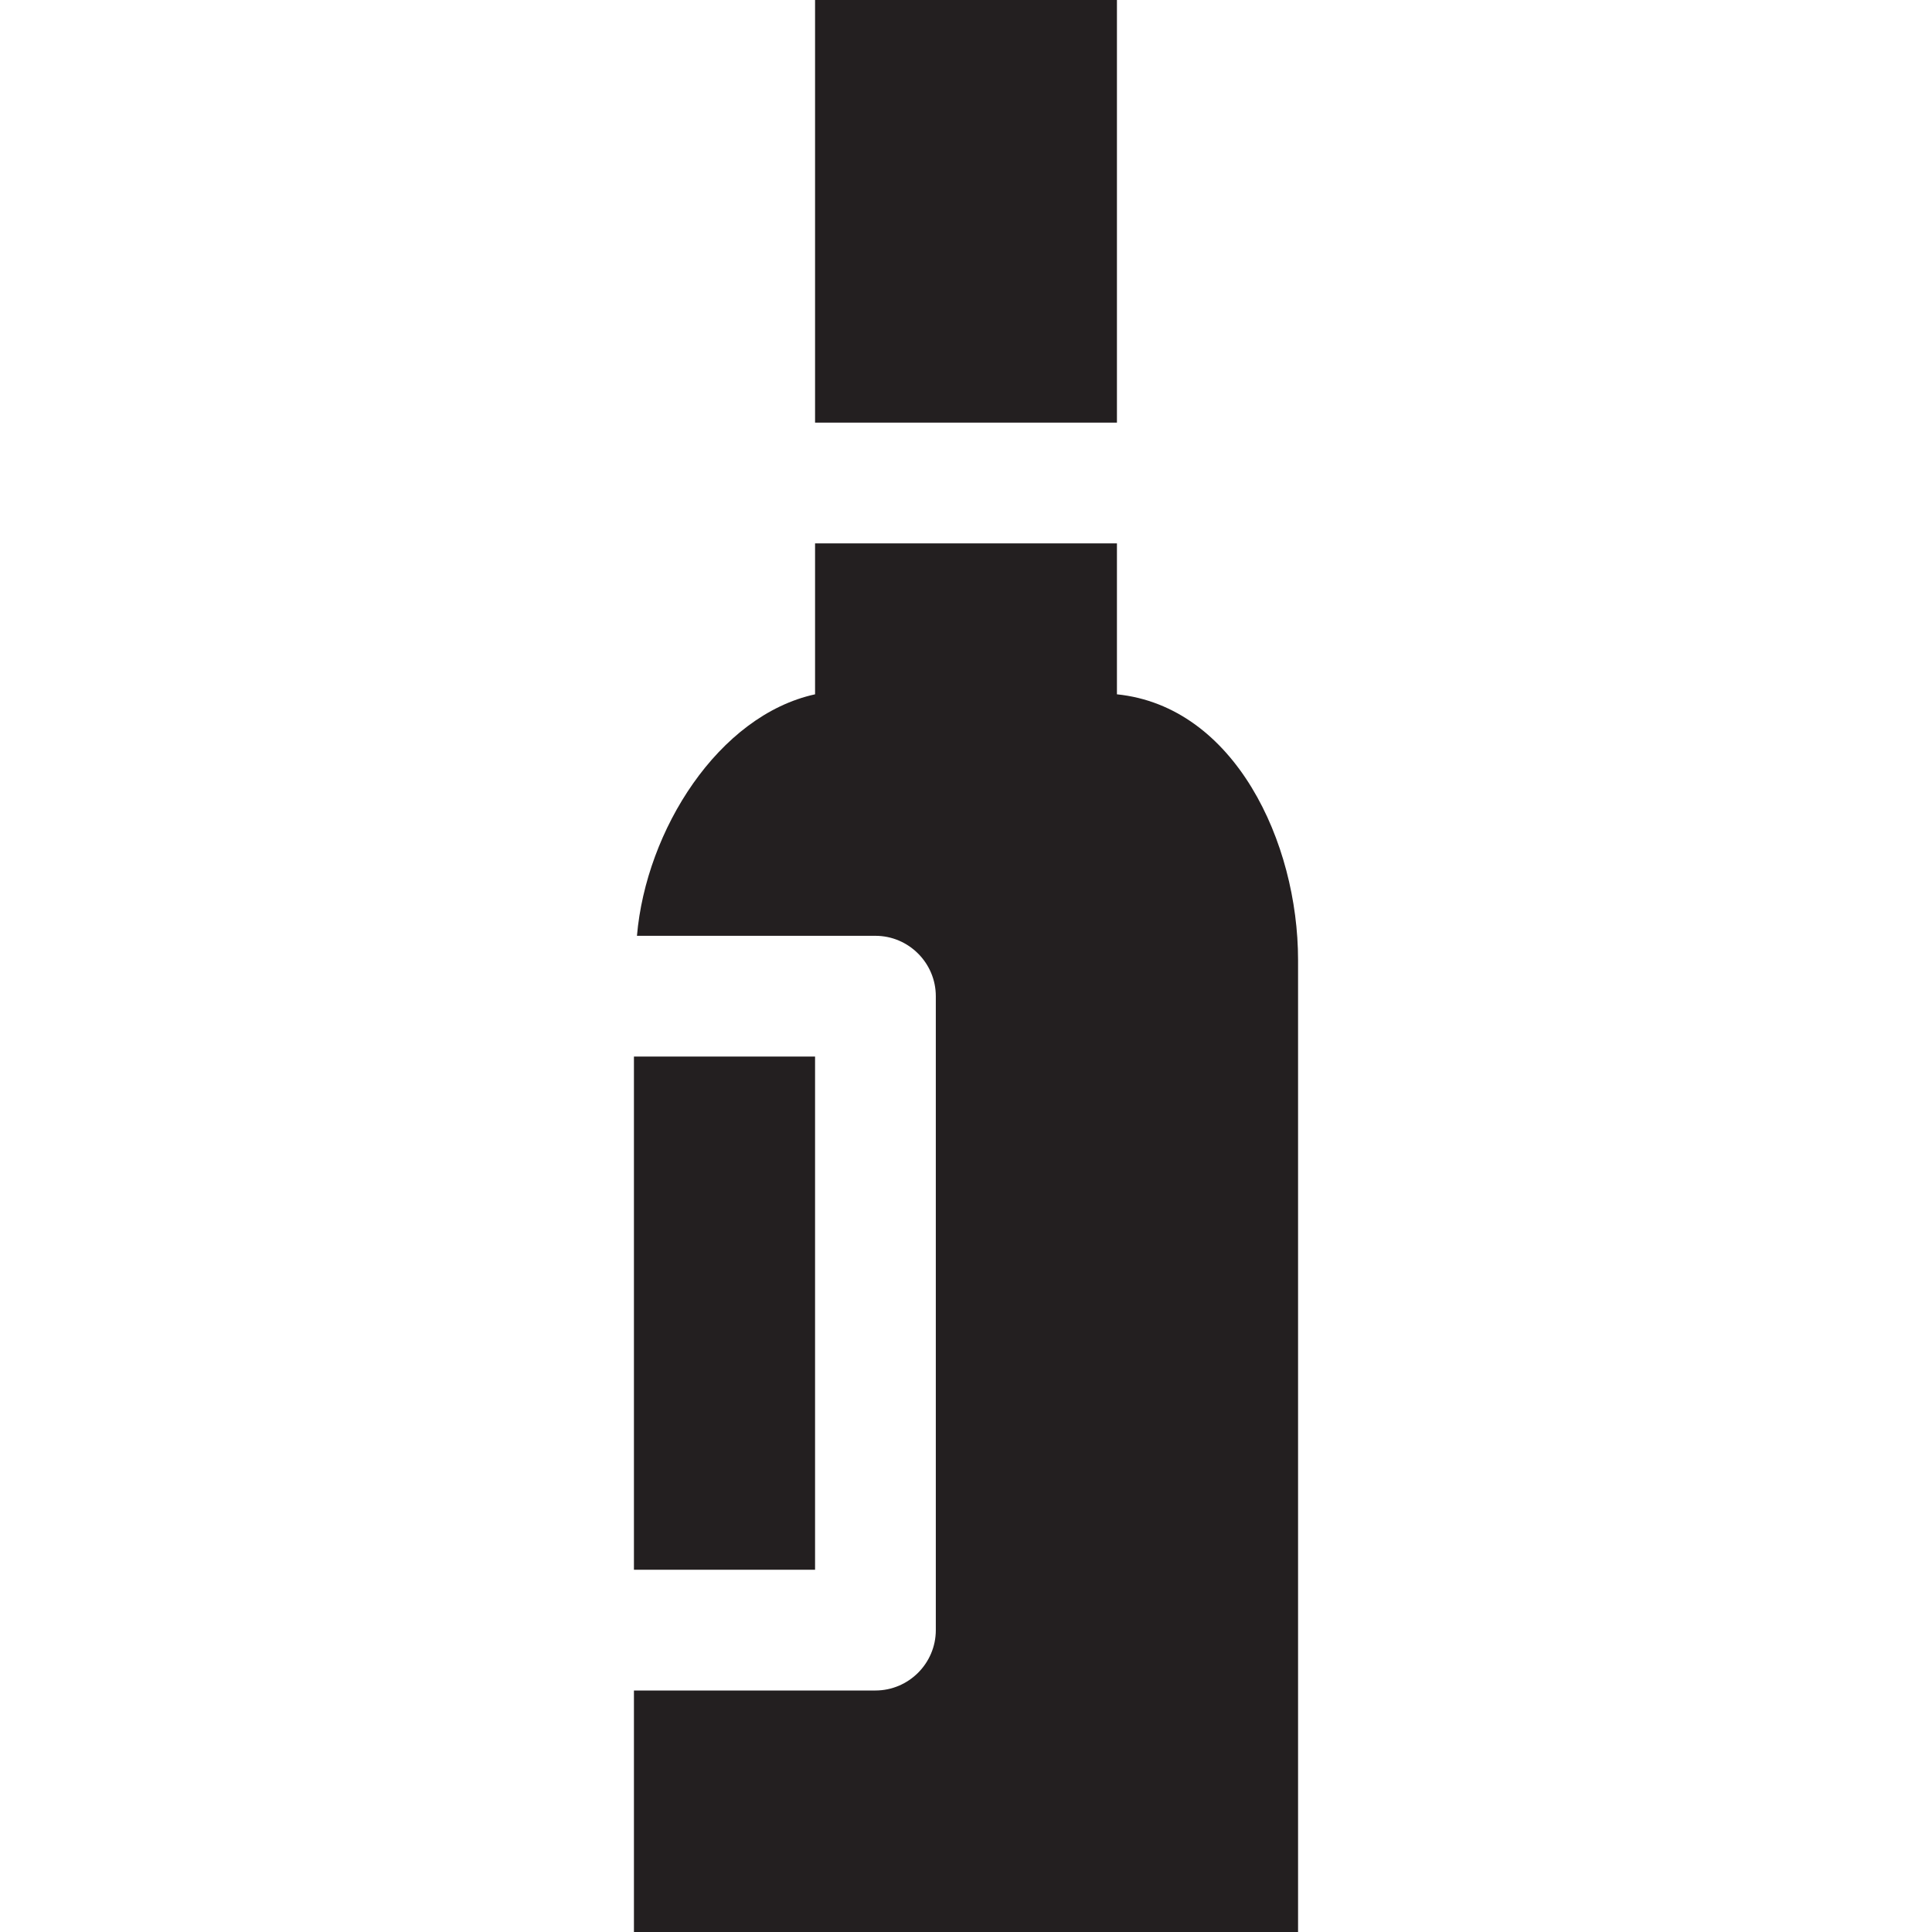 <?xml version="1.0" encoding="utf-8"?>
<!-- Generator: Adobe Illustrator 18.0.0, SVG Export Plug-In . SVG Version: 6.00 Build 0)  -->
<!DOCTYPE svg PUBLIC "-//W3C//DTD SVG 1.1//EN" "http://www.w3.org/Graphics/SVG/1.1/DTD/svg11.dtd">
<svg version="1.1" id="Layer_1" xmlns="http://www.w3.org/2000/svg" xmlns:xlink="http://www.w3.org/1999/xlink" x="0px" y="0px"
	 viewBox="0 0 64 64" enable-background="new 0 0 64 64" xml:space="preserve">
<g>
	<g>
		<g>
			<rect x="21" y="35" fill="#231F20" width="6" height="17"/>
		</g>
	</g>
	<g>
		<g>
			<path fill="#231F20" d="M37,14l0-14H27v14L37,14C37,14,37,14,37,14z"/>
		</g>
	</g>
	<g>
		<g>
			<path fill="#231F20" d="M37,23l0-5c0,0,0,0,0,0H27v5c-3.2,0.7-5.6,4.5-5.9,8H29c1.1,0,2,0.9,2,2v21c0,1.1-0.9,2-2,2h-8v8h22V31.8
				C43,27.9,40.9,23.4,37,23z"/>
		</g>
	</g>
</g>
</svg>
